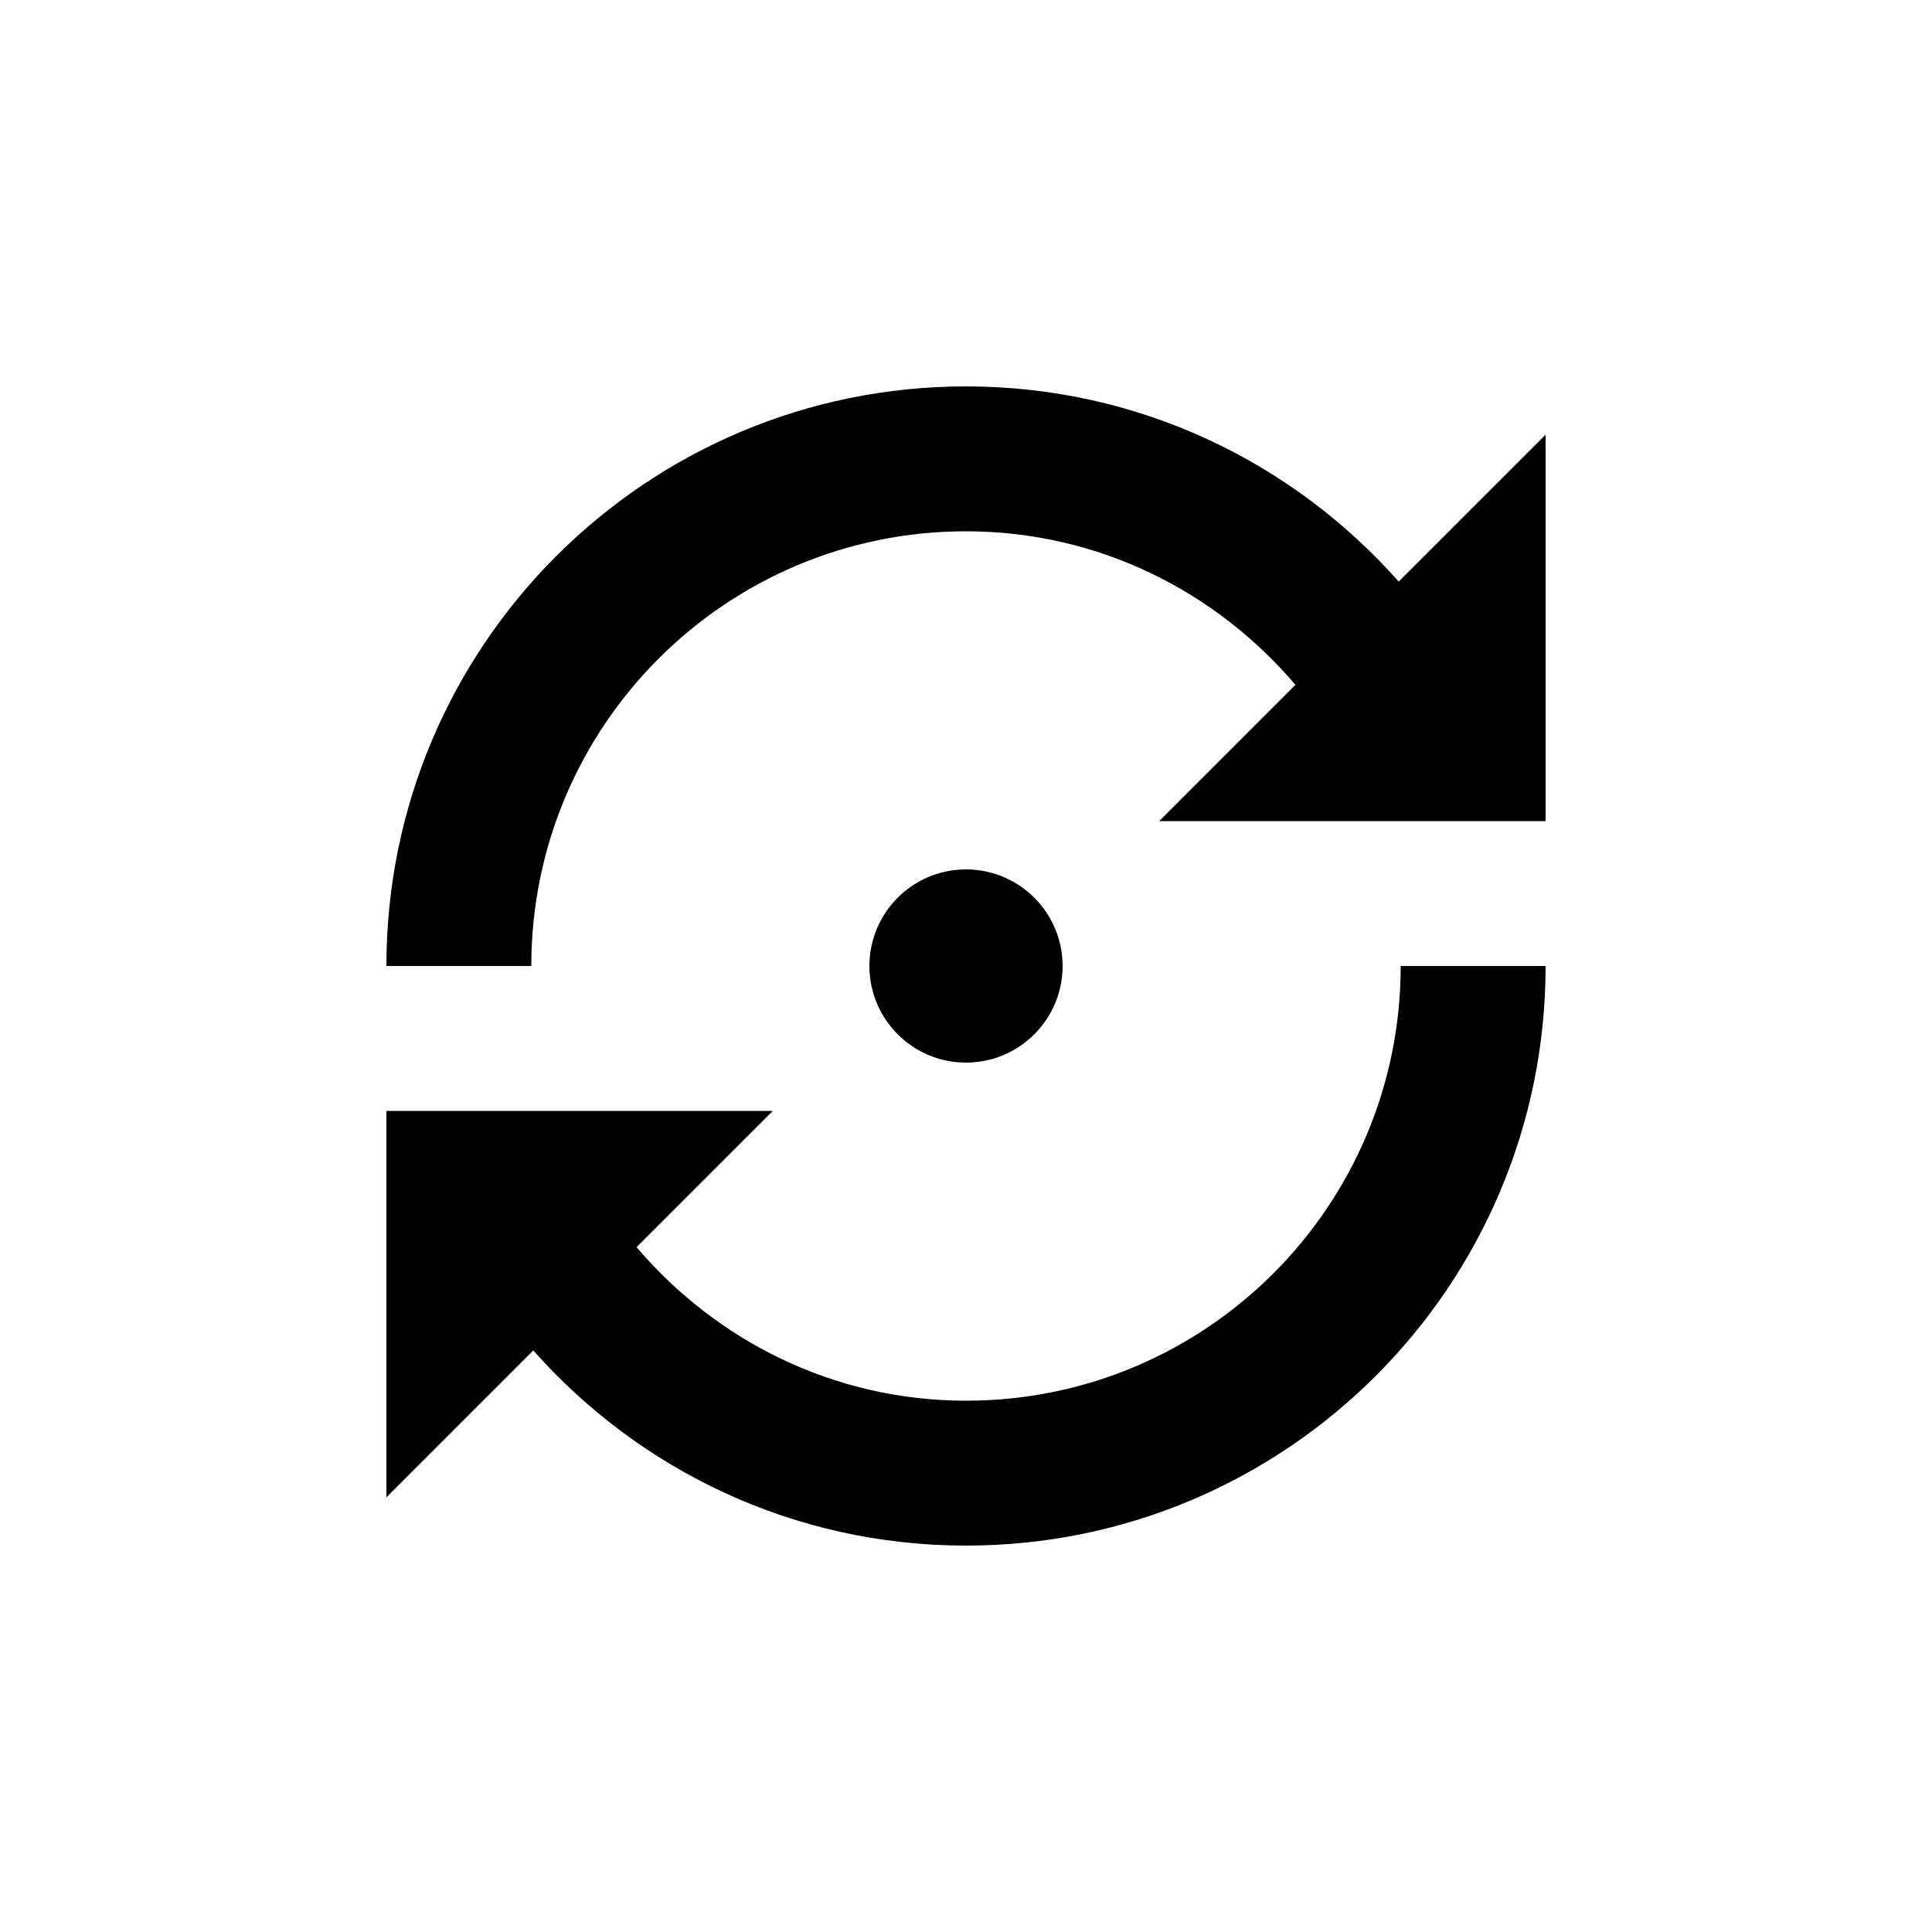<?xml version="1.0" encoding="utf-8"?>
<!-- Generator: Adobe Illustrator 15.1.0, SVG Export Plug-In  -->
<!DOCTYPE svg PUBLIC "-//W3C//DTD SVG 1.1//EN" "http://www.w3.org/Graphics/SVG/1.1/DTD/svg11.dtd">
<svg version="1.1"
	 xmlns="http://www.w3.org/2000/svg" xmlns:xlink="http://www.w3.org/1999/xlink" xmlns:a="http://ns.adobe.com/AdobeSVGViewerExtensions/3.0/"
	 x="0px" y="0px" width="40px" height="40px" viewBox="0 0 40 40" overflow="visible" enable-background="new 0 0 40 40"
	 xml:space="preserve">
<defs>
</defs>
<path fill-rule="evenodd" clip-rule="evenodd" d="M28.959,12.041C26.765,9.565,23.57,8,20,8C13.373,8,8,13.373,8,20h3
	c0-4.971,4.029-9,9-9c2.741,0,5.173,1.244,6.821,3.179L24,17h8V9L28.959,12.041z M20,29c-2.741,0-5.173-1.244-6.821-3.179L16,23H8v8
	l3.041-3.041C13.235,30.435,16.43,32,20,32c6.627,0,12-5.373,12-12h-3C29,24.971,24.971,29,20,29z M22,20c0-1.104-0.896-2-2-2
	s-2,0.896-2,2s0.896,2,2,2S22,21.104,22,20z"/>
</svg>